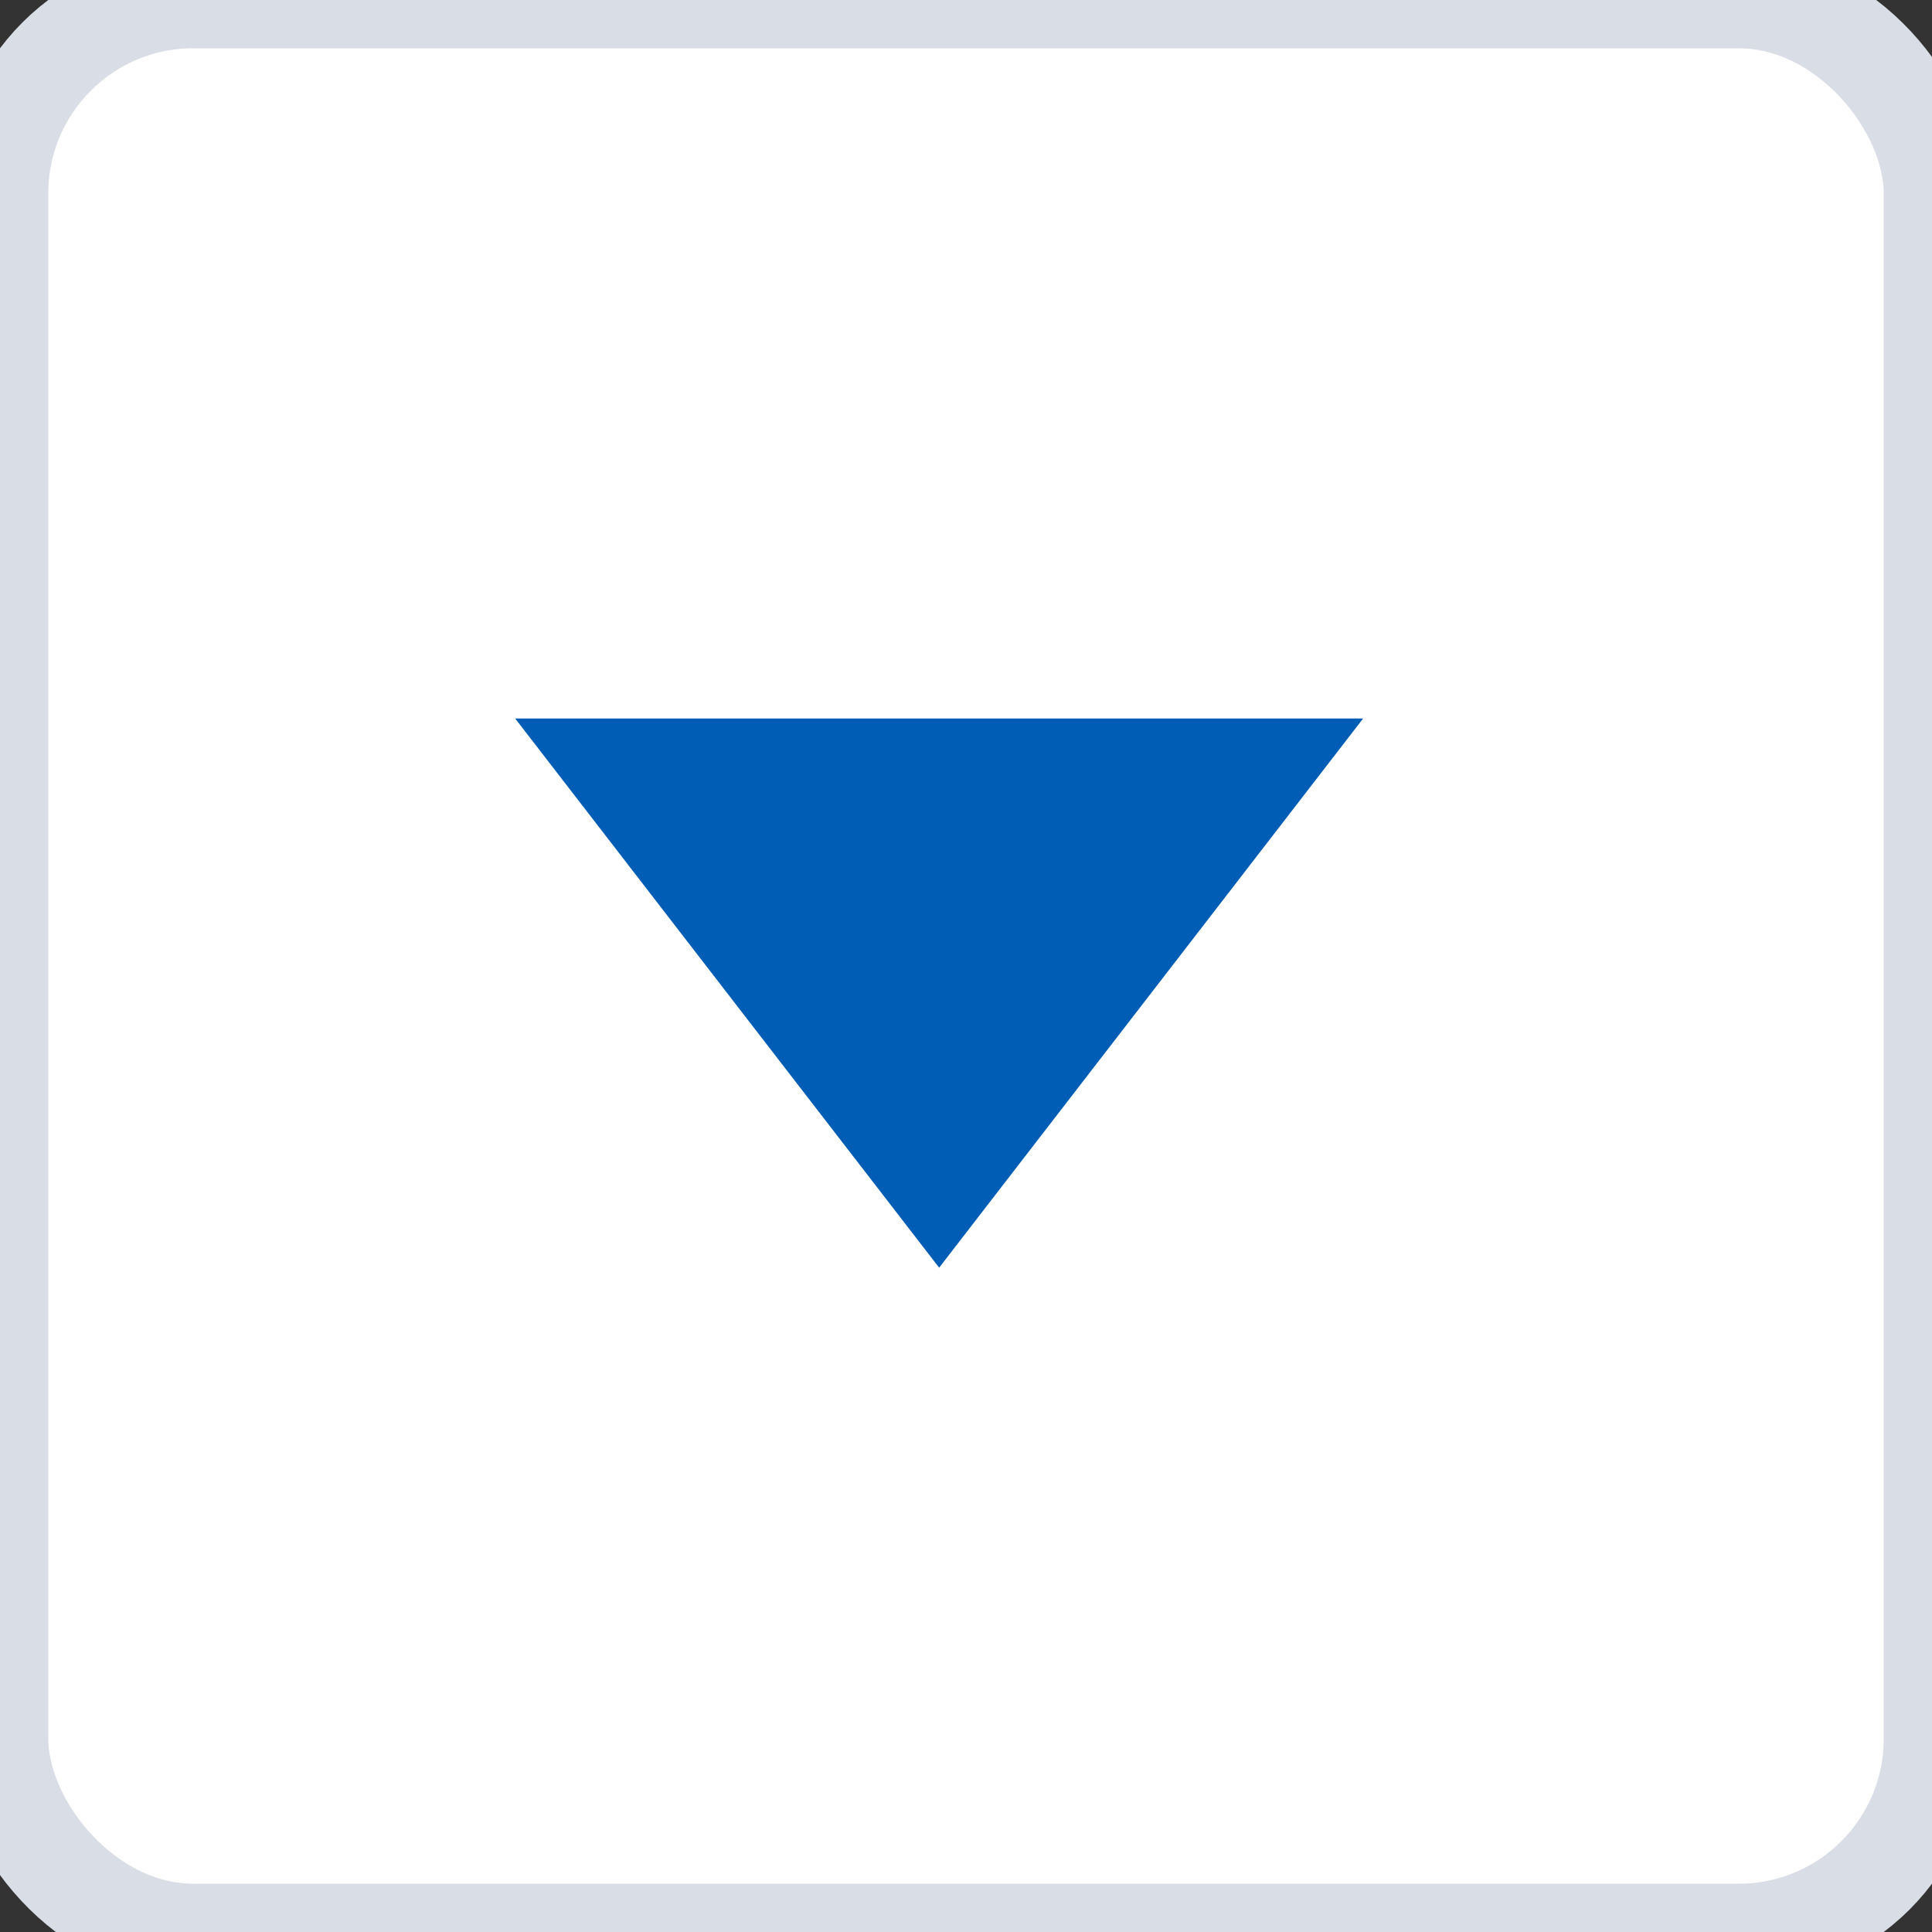 <?xml version="1.0" encoding="UTF-8" standalone="no"?>
<svg width="20px" height="20px" viewBox="0 0 20 20" version="1.1" xmlns="http://www.w3.org/2000/svg" xmlns:xlink="http://www.w3.org/1999/xlink">
    <rect x="0" y="0" width="20" height="20" fill="#333333" stroke="none"/>
    <!-- Generator: Sketch 3.6.1 (26313) - http://www.bohemiancoding.com/sketch -->
    <title>Rectangle 10 + triangle copy</title>
    <desc>Created with Sketch.</desc>
    <defs></defs>
    <g id="Page-1" stroke="none" stroke-width="1" fill="none" fill-rule="evenodd">
        <g id="Clerks-Username-Edit-Menu-1" transform="translate(-1631, -346)">
            <g id="Rectangle-10-+-triangle-copy" transform="translate(1631, 346)">
                <rect id="Rectangle-10" stroke="#D8DDE6" fill="#FFFFFF" x="0" y="0" width="20" height="20" rx="2"></rect>
                <g id="triangle-copy" transform="translate(5, 7.222)" fill="#005DB5">
                    <path d="M0.333,0.216 L4.722,5.901 L9.111,0.216 L0.333,0.216 Z" id="Page-1"></path>
                </g>
            </g>
        </g>
    </g>
</svg>